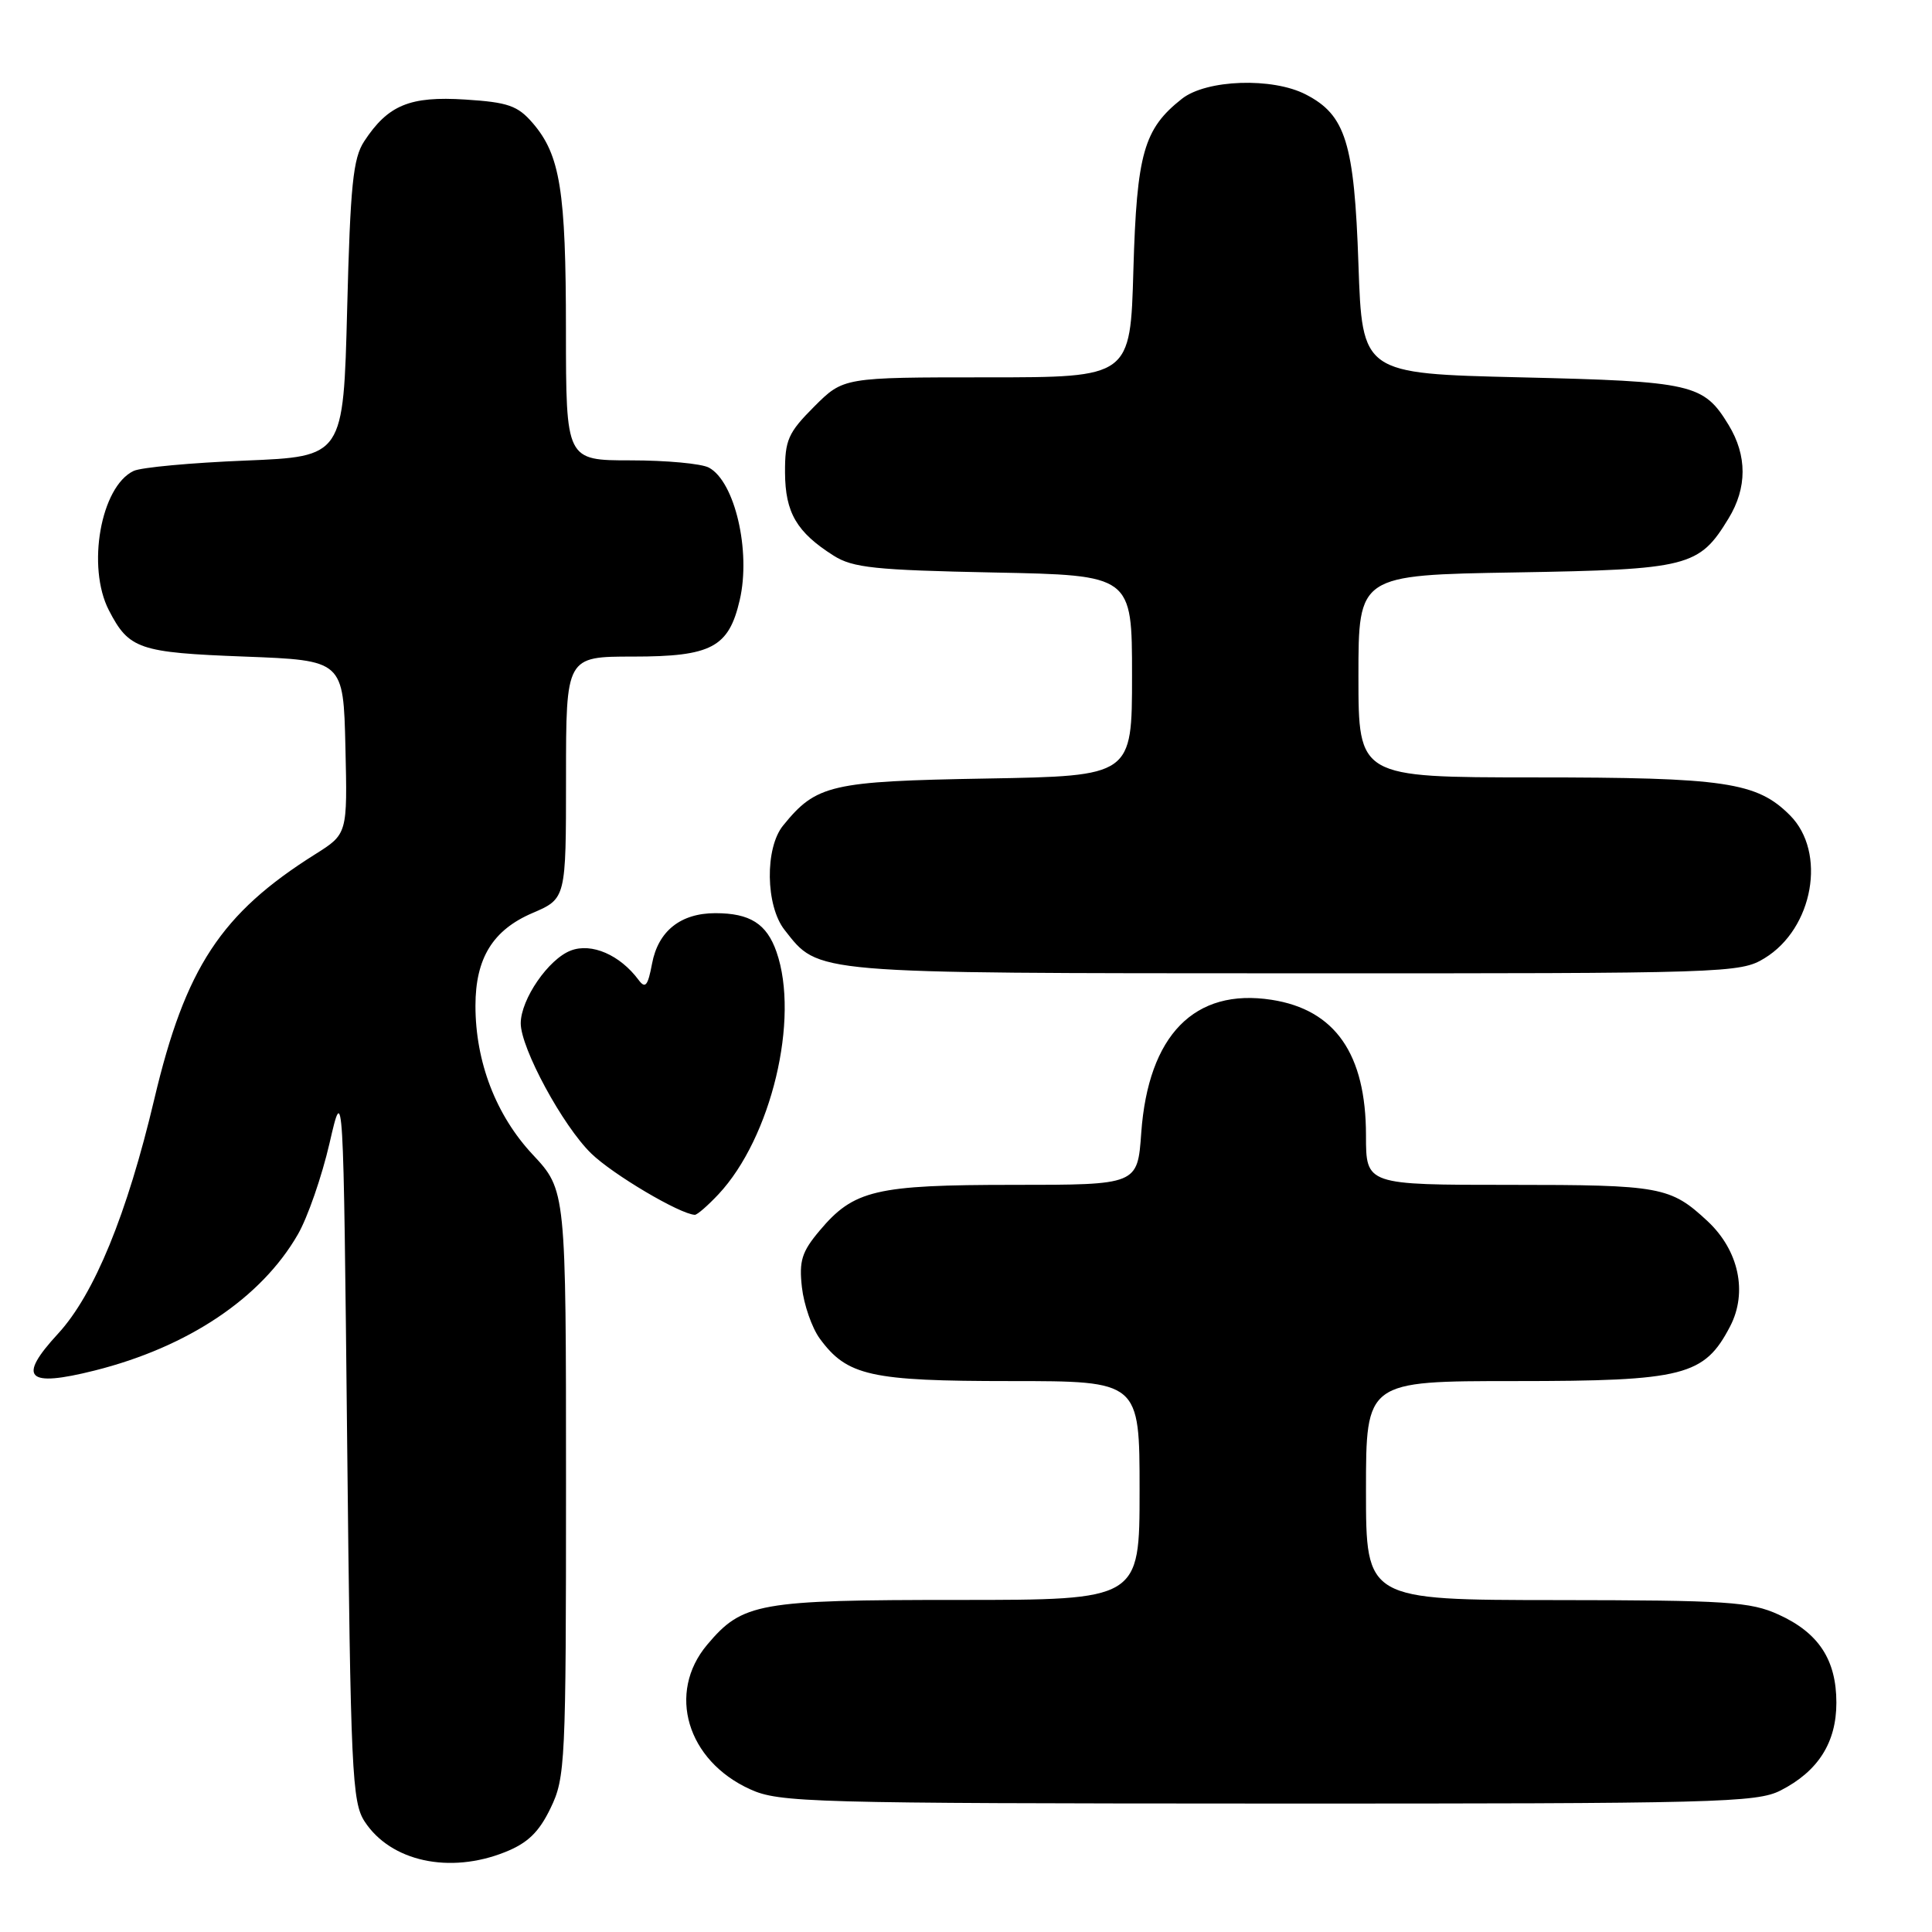 <?xml version="1.0" encoding="UTF-8" standalone="no"?>
<!DOCTYPE svg PUBLIC "-//W3C//DTD SVG 1.1//EN" "http://www.w3.org/Graphics/SVG/1.1/DTD/svg11.dtd" >
<svg xmlns="http://www.w3.org/2000/svg" xmlns:xlink="http://www.w3.org/1999/xlink" version="1.1" viewBox="0 0 256 256">
 <g >
 <path fill="currentColor"
d=" M 66.93 245.41 C 69.92 244.22 71.42 242.77 72.95 239.59 C 74.91 235.56 75.00 233.61 75.00 196.54 C 75.00 157.71 75.00 157.71 70.58 152.98 C 65.72 147.78 63.00 140.71 63.00 133.27 C 63.00 126.97 65.30 123.23 70.56 120.98 C 75.00 119.07 75.00 119.07 75.00 103.04 C 75.00 87.00 75.00 87.00 83.89 87.00 C 94.28 87.00 96.57 85.78 98.02 79.50 C 99.52 73.03 97.37 63.80 93.93 61.96 C 92.94 61.43 88.28 61.00 83.57 61.00 C 75.00 61.00 75.00 61.00 74.99 43.75 C 74.99 25.26 74.23 20.54 70.59 16.31 C 68.60 14.00 67.32 13.55 61.64 13.19 C 54.30 12.72 51.41 13.92 48.26 18.72 C 46.78 20.97 46.42 24.52 46.00 40.95 C 45.50 60.50 45.50 60.50 32.50 61.03 C 25.35 61.32 18.70 61.93 17.71 62.40 C 13.35 64.46 11.46 75.12 14.43 80.87 C 17.09 86.02 18.41 86.47 32.40 87.00 C 45.50 87.50 45.50 87.50 45.77 99.00 C 46.04 110.50 46.04 110.50 41.77 113.19 C 29.28 121.04 24.56 128.23 20.45 145.62 C 16.84 160.90 12.48 171.52 7.70 176.71 C 2.26 182.61 3.51 183.87 12.55 181.60 C 24.92 178.49 34.61 172.00 39.46 163.58 C 40.76 161.34 42.64 155.90 43.66 151.50 C 45.50 143.50 45.50 143.50 46.00 191.05 C 46.46 234.90 46.64 238.81 48.33 241.38 C 51.79 246.66 59.58 248.35 66.93 245.41 Z  M 235.93 237.25 C 240.91 234.71 243.33 230.90 243.33 225.62 C 243.33 219.93 240.98 216.35 235.67 213.94 C 231.94 212.24 228.87 212.04 206.25 212.02 C 181.00 212.00 181.00 212.00 181.00 197.50 C 181.00 183.00 181.00 183.00 200.77 183.00 C 223.15 183.00 225.84 182.31 229.26 175.73 C 231.59 171.23 230.40 165.68 226.27 161.82 C 221.34 157.23 220.08 157.00 200.07 157.00 C 181.00 157.00 181.00 157.00 181.00 150.46 C 181.00 139.66 176.92 133.79 168.50 132.48 C 158.28 130.89 152.15 137.15 151.22 150.12 C 150.73 157.00 150.73 157.00 134.33 157.00 C 116.00 157.00 113.13 157.68 108.60 163.07 C 106.24 165.87 105.86 167.08 106.26 170.59 C 106.52 172.88 107.58 175.93 108.61 177.35 C 112.24 182.31 115.31 183.00 133.90 183.00 C 151.00 183.00 151.00 183.00 151.00 197.50 C 151.00 212.00 151.00 212.00 126.97 212.00 C 100.47 212.00 98.39 212.37 93.70 217.94 C 88.35 224.30 91.02 233.29 99.40 237.09 C 103.26 238.85 107.26 238.96 168.00 238.98 C 227.46 239.00 232.77 238.86 235.93 237.25 Z  M 95.20 158.25 C 102.20 150.77 105.98 134.98 102.89 126.13 C 101.59 122.40 99.38 121.00 94.79 121.00 C 90.18 121.00 87.21 123.37 86.40 127.69 C 85.84 130.65 85.51 131.05 84.61 129.84 C 82.15 126.53 78.39 124.90 75.64 125.95 C 72.68 127.07 69.01 132.41 69.00 135.59 C 69.00 138.89 74.58 149.20 78.35 152.85 C 81.20 155.62 90.05 160.86 92.06 160.97 C 92.37 160.99 93.78 159.76 95.20 158.25 Z  M 233.81 126.97 C 240.28 123.03 242.07 112.92 237.17 108.02 C 232.78 103.63 228.60 103.01 203.25 103.01 C 180.00 103.00 180.00 103.00 180.00 89.60 C 180.00 76.20 180.00 76.20 200.80 75.85 C 223.78 75.46 225.13 75.12 229.04 68.70 C 231.52 64.64 231.52 60.37 229.05 56.31 C 225.73 50.86 224.33 50.54 201.50 50.00 C 180.50 49.50 180.50 49.50 180.00 35.00 C 179.45 18.92 178.31 15.24 173.03 12.52 C 168.61 10.23 159.86 10.53 156.61 13.09 C 151.55 17.08 150.63 20.32 150.18 35.75 C 149.78 50.00 149.78 50.00 130.77 50.00 C 111.76 50.00 111.76 50.00 107.88 53.88 C 104.43 57.34 104.00 58.30 104.02 62.63 C 104.05 67.93 105.56 70.52 110.45 73.62 C 113.00 75.24 115.94 75.54 131.70 75.86 C 150.00 76.22 150.00 76.22 150.00 89.52 C 150.00 102.82 150.00 102.82 130.70 103.16 C 110.07 103.52 108.17 103.96 103.77 109.38 C 101.33 112.37 101.44 120.02 103.96 123.22 C 108.56 129.07 107.14 128.95 171.50 128.97 C 228.93 128.99 230.59 128.94 233.81 126.97 Z "/>
</g>
</svg>